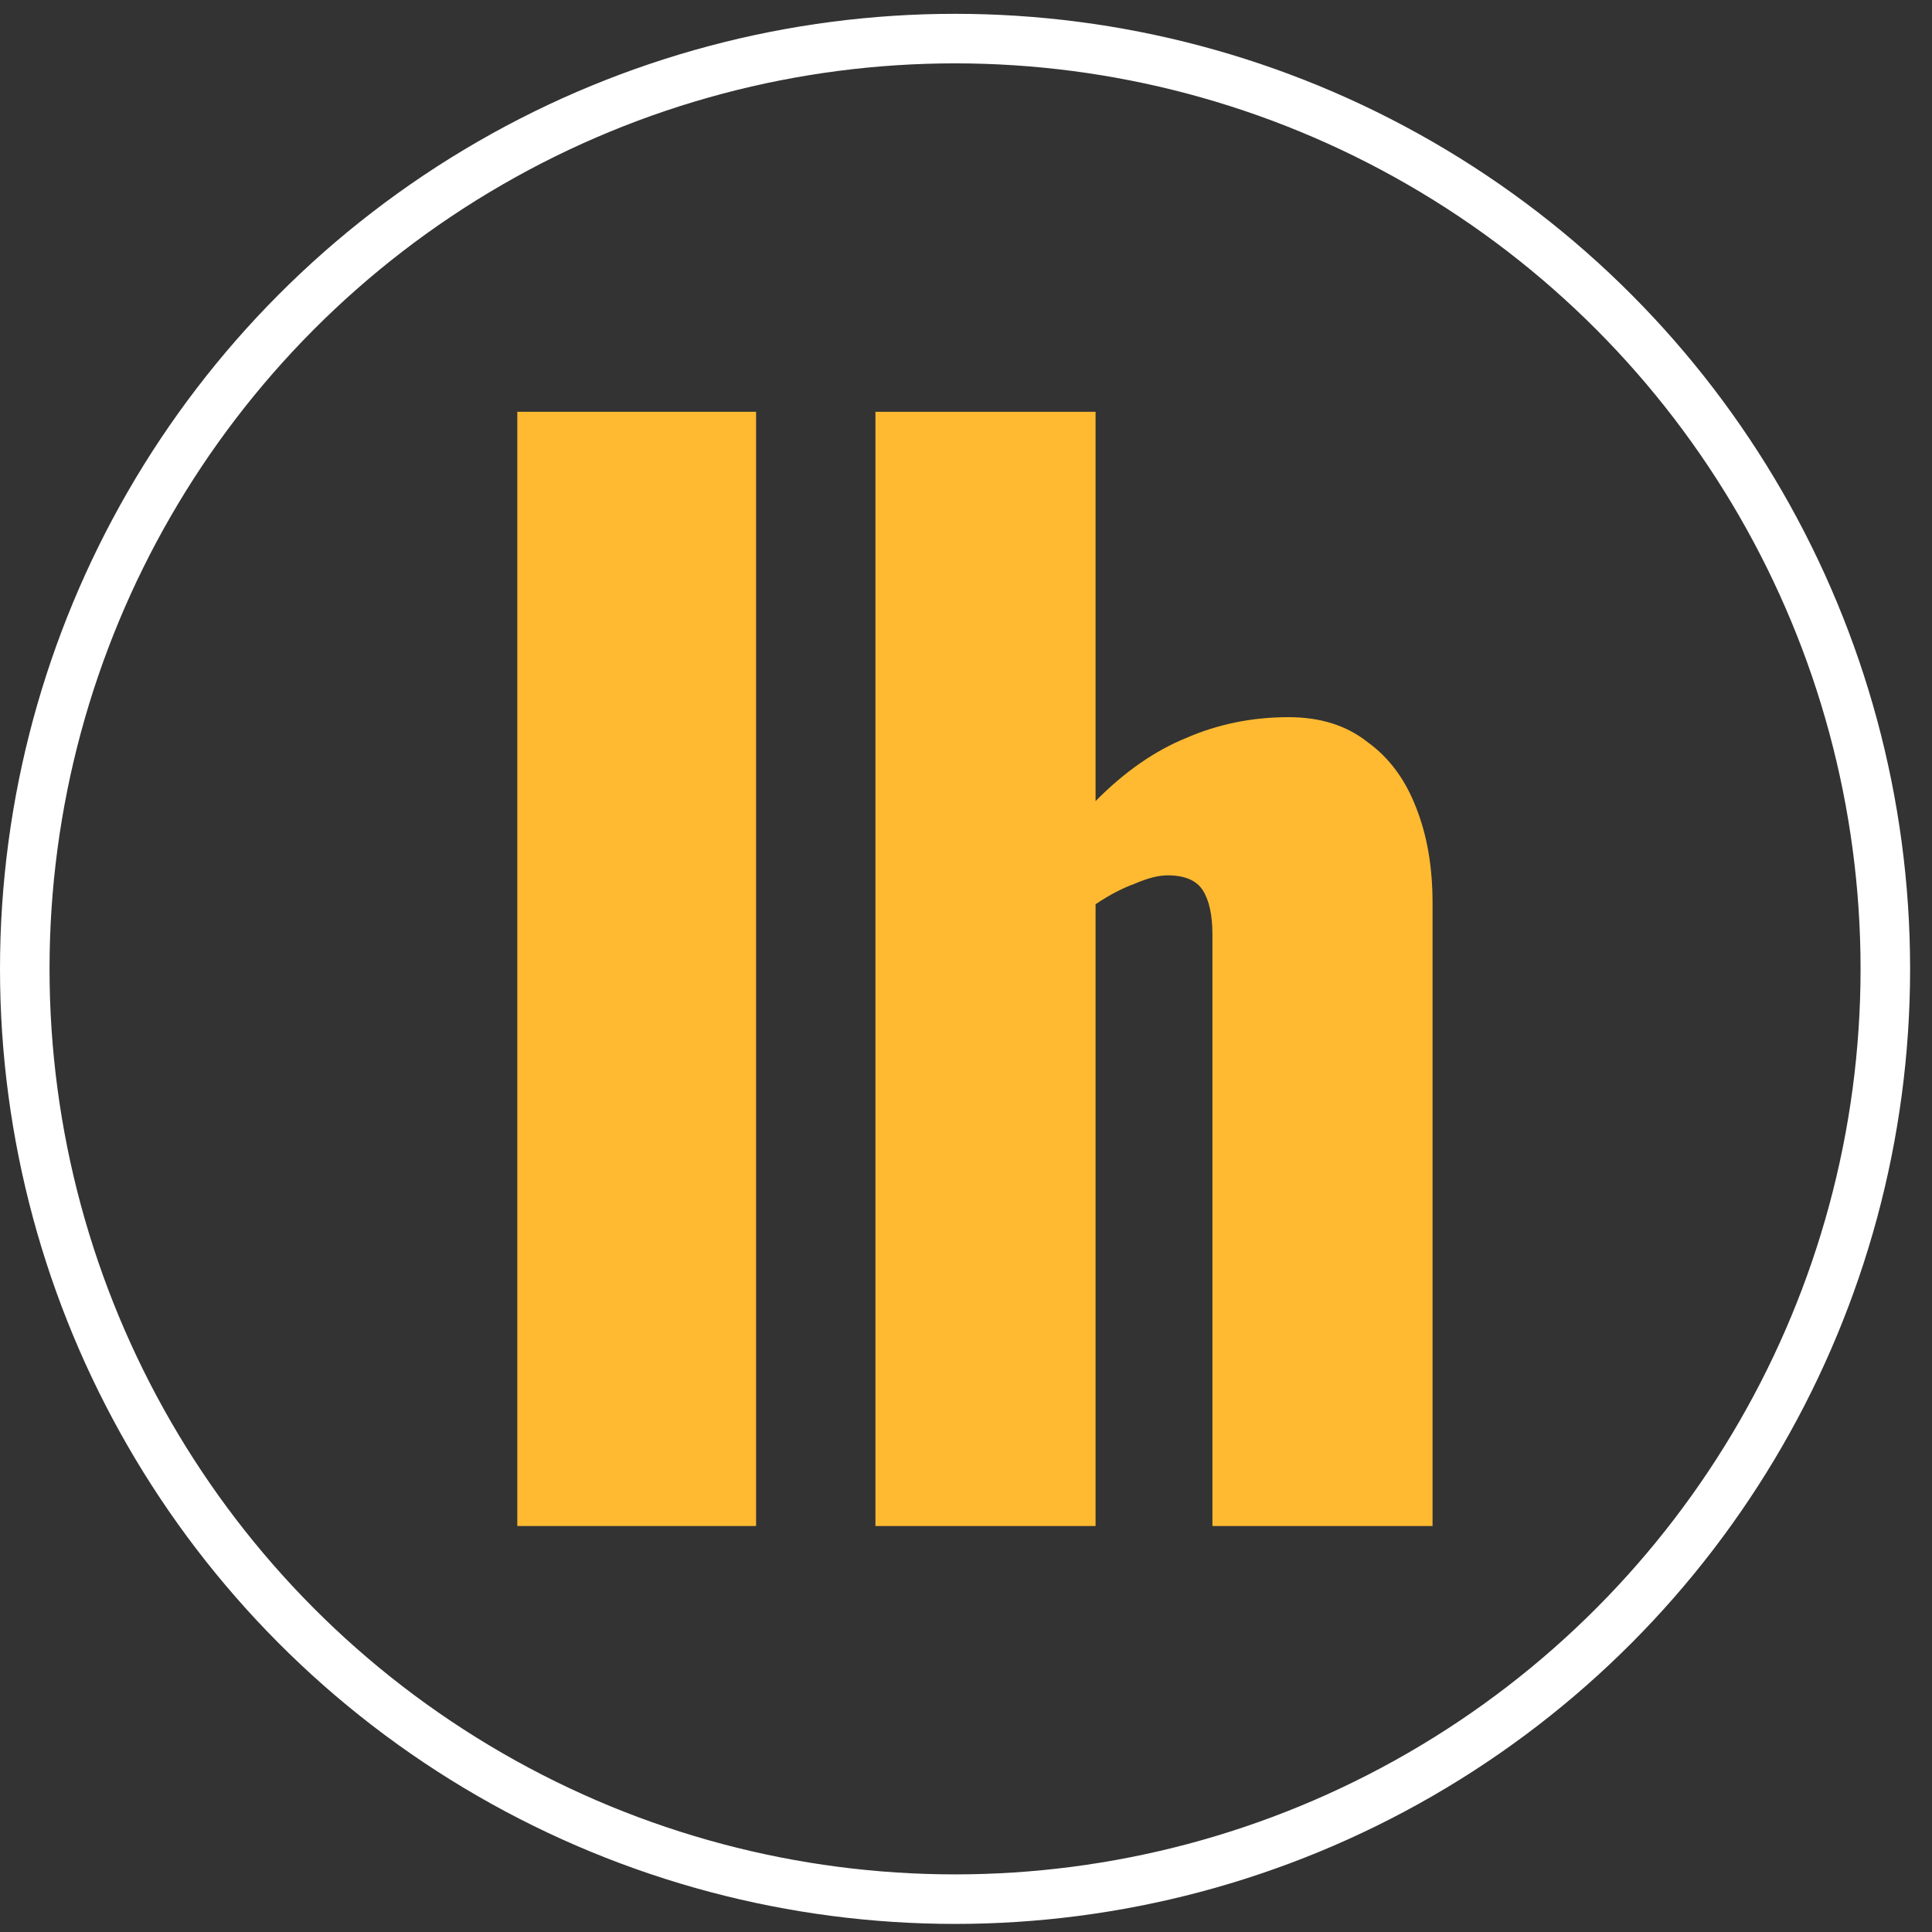 <svg width="78" height="78" viewBox="0 0 78 78" fill="none" xmlns="http://www.w3.org/2000/svg">
<rect x="0" y="0" width="78" height="78" fill="#333333" stroke="none"/>
<circle cx="38.558" cy="39.116" r="37.558" stroke="white" stroke-width="2"/>
<path d="M35.344 61.609V16.625H44.231V32.342C45.402 31.157 46.627 30.305 47.907 29.787C49.187 29.232 50.559 28.954 52.021 28.954C53.301 28.954 54.362 29.287 55.203 29.954C56.081 30.583 56.739 31.471 57.178 32.619C57.617 33.73 57.836 35.007 57.836 36.451V61.609H48.949V37.729C48.949 36.951 48.821 36.359 48.565 35.951C48.309 35.544 47.834 35.34 47.139 35.34C46.773 35.34 46.334 35.452 45.822 35.674C45.31 35.859 44.78 36.136 44.231 36.507V61.609H35.344Z" fill="#FFBA31"/>
<path d="M20.885 61.609V16.625H30.525V61.609H20.885Z" fill="#FFBA31"/>
</svg>
